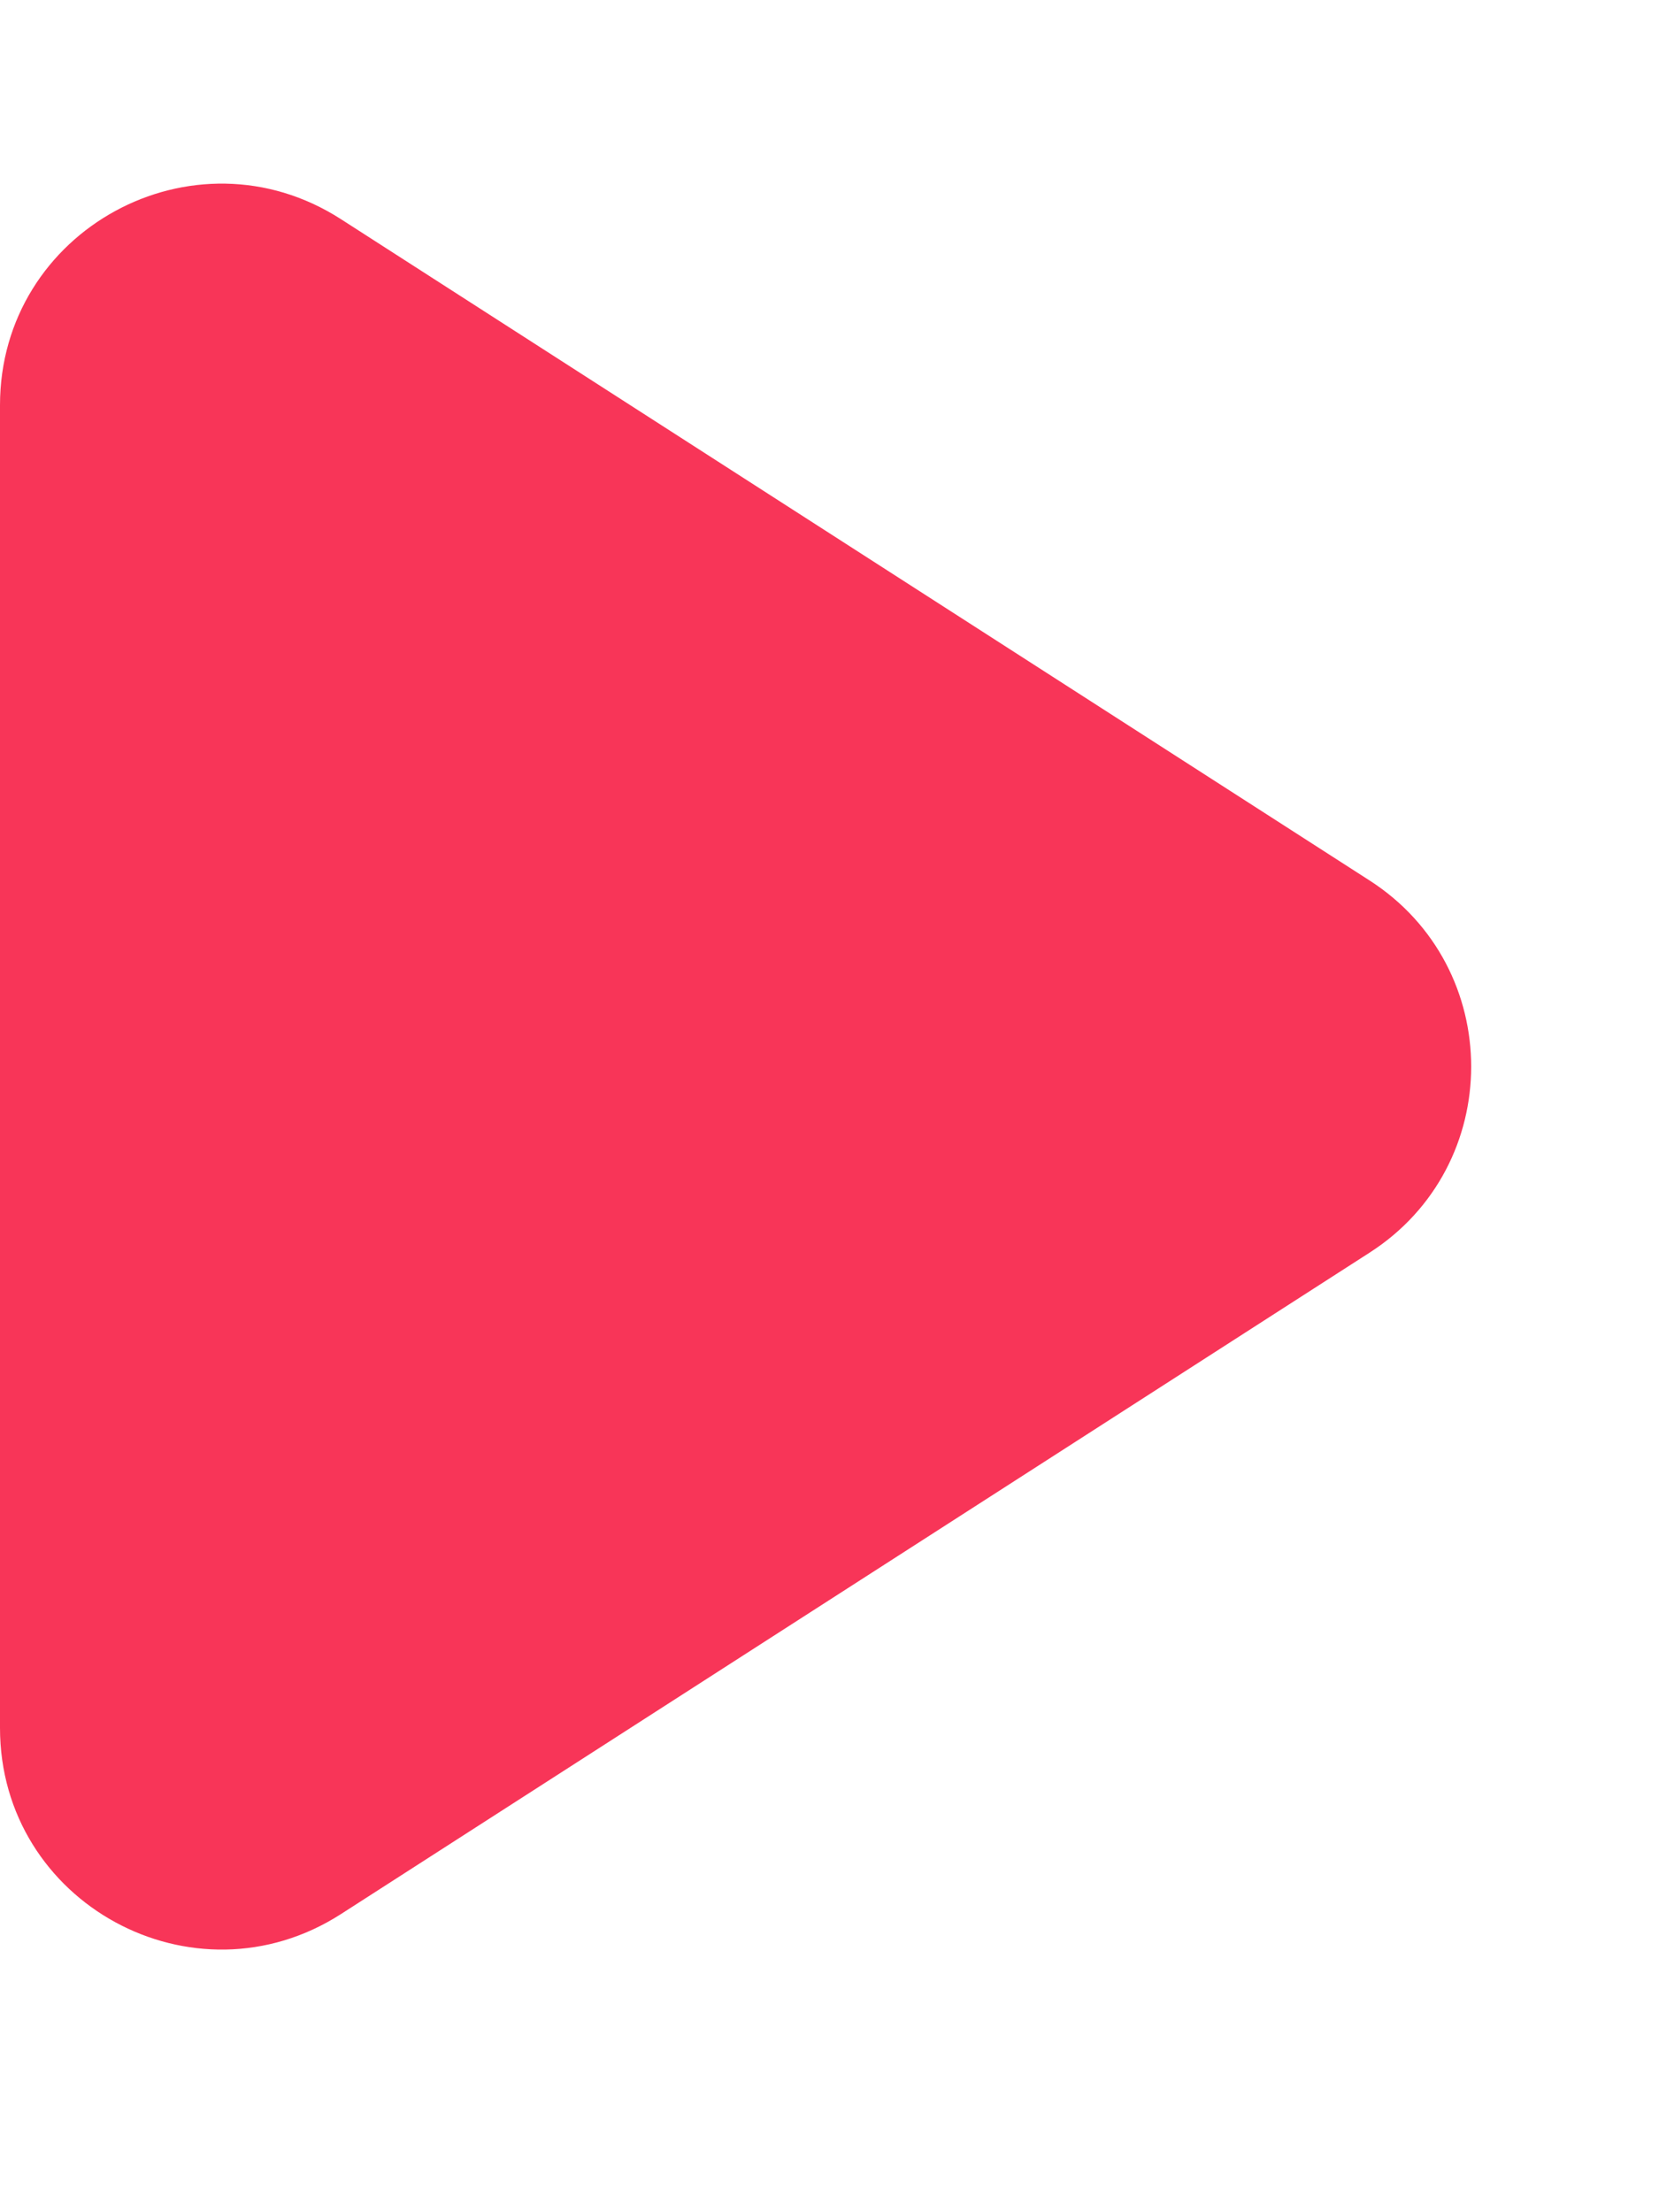 <svg width="15" height="20" viewBox="0 0 15 20" fill="none" xmlns="http://www.w3.org/2000/svg">
<path d="M12.383 7.96L3.082 1.981C1.75 1.125 0 2.081 0 3.663V15.622C0 17.205 1.75 18.16 3.082 17.305L12.383 11.325C13.608 10.538 13.608 8.748 12.383 7.96Z" fill="#F83558"/>
</svg>
